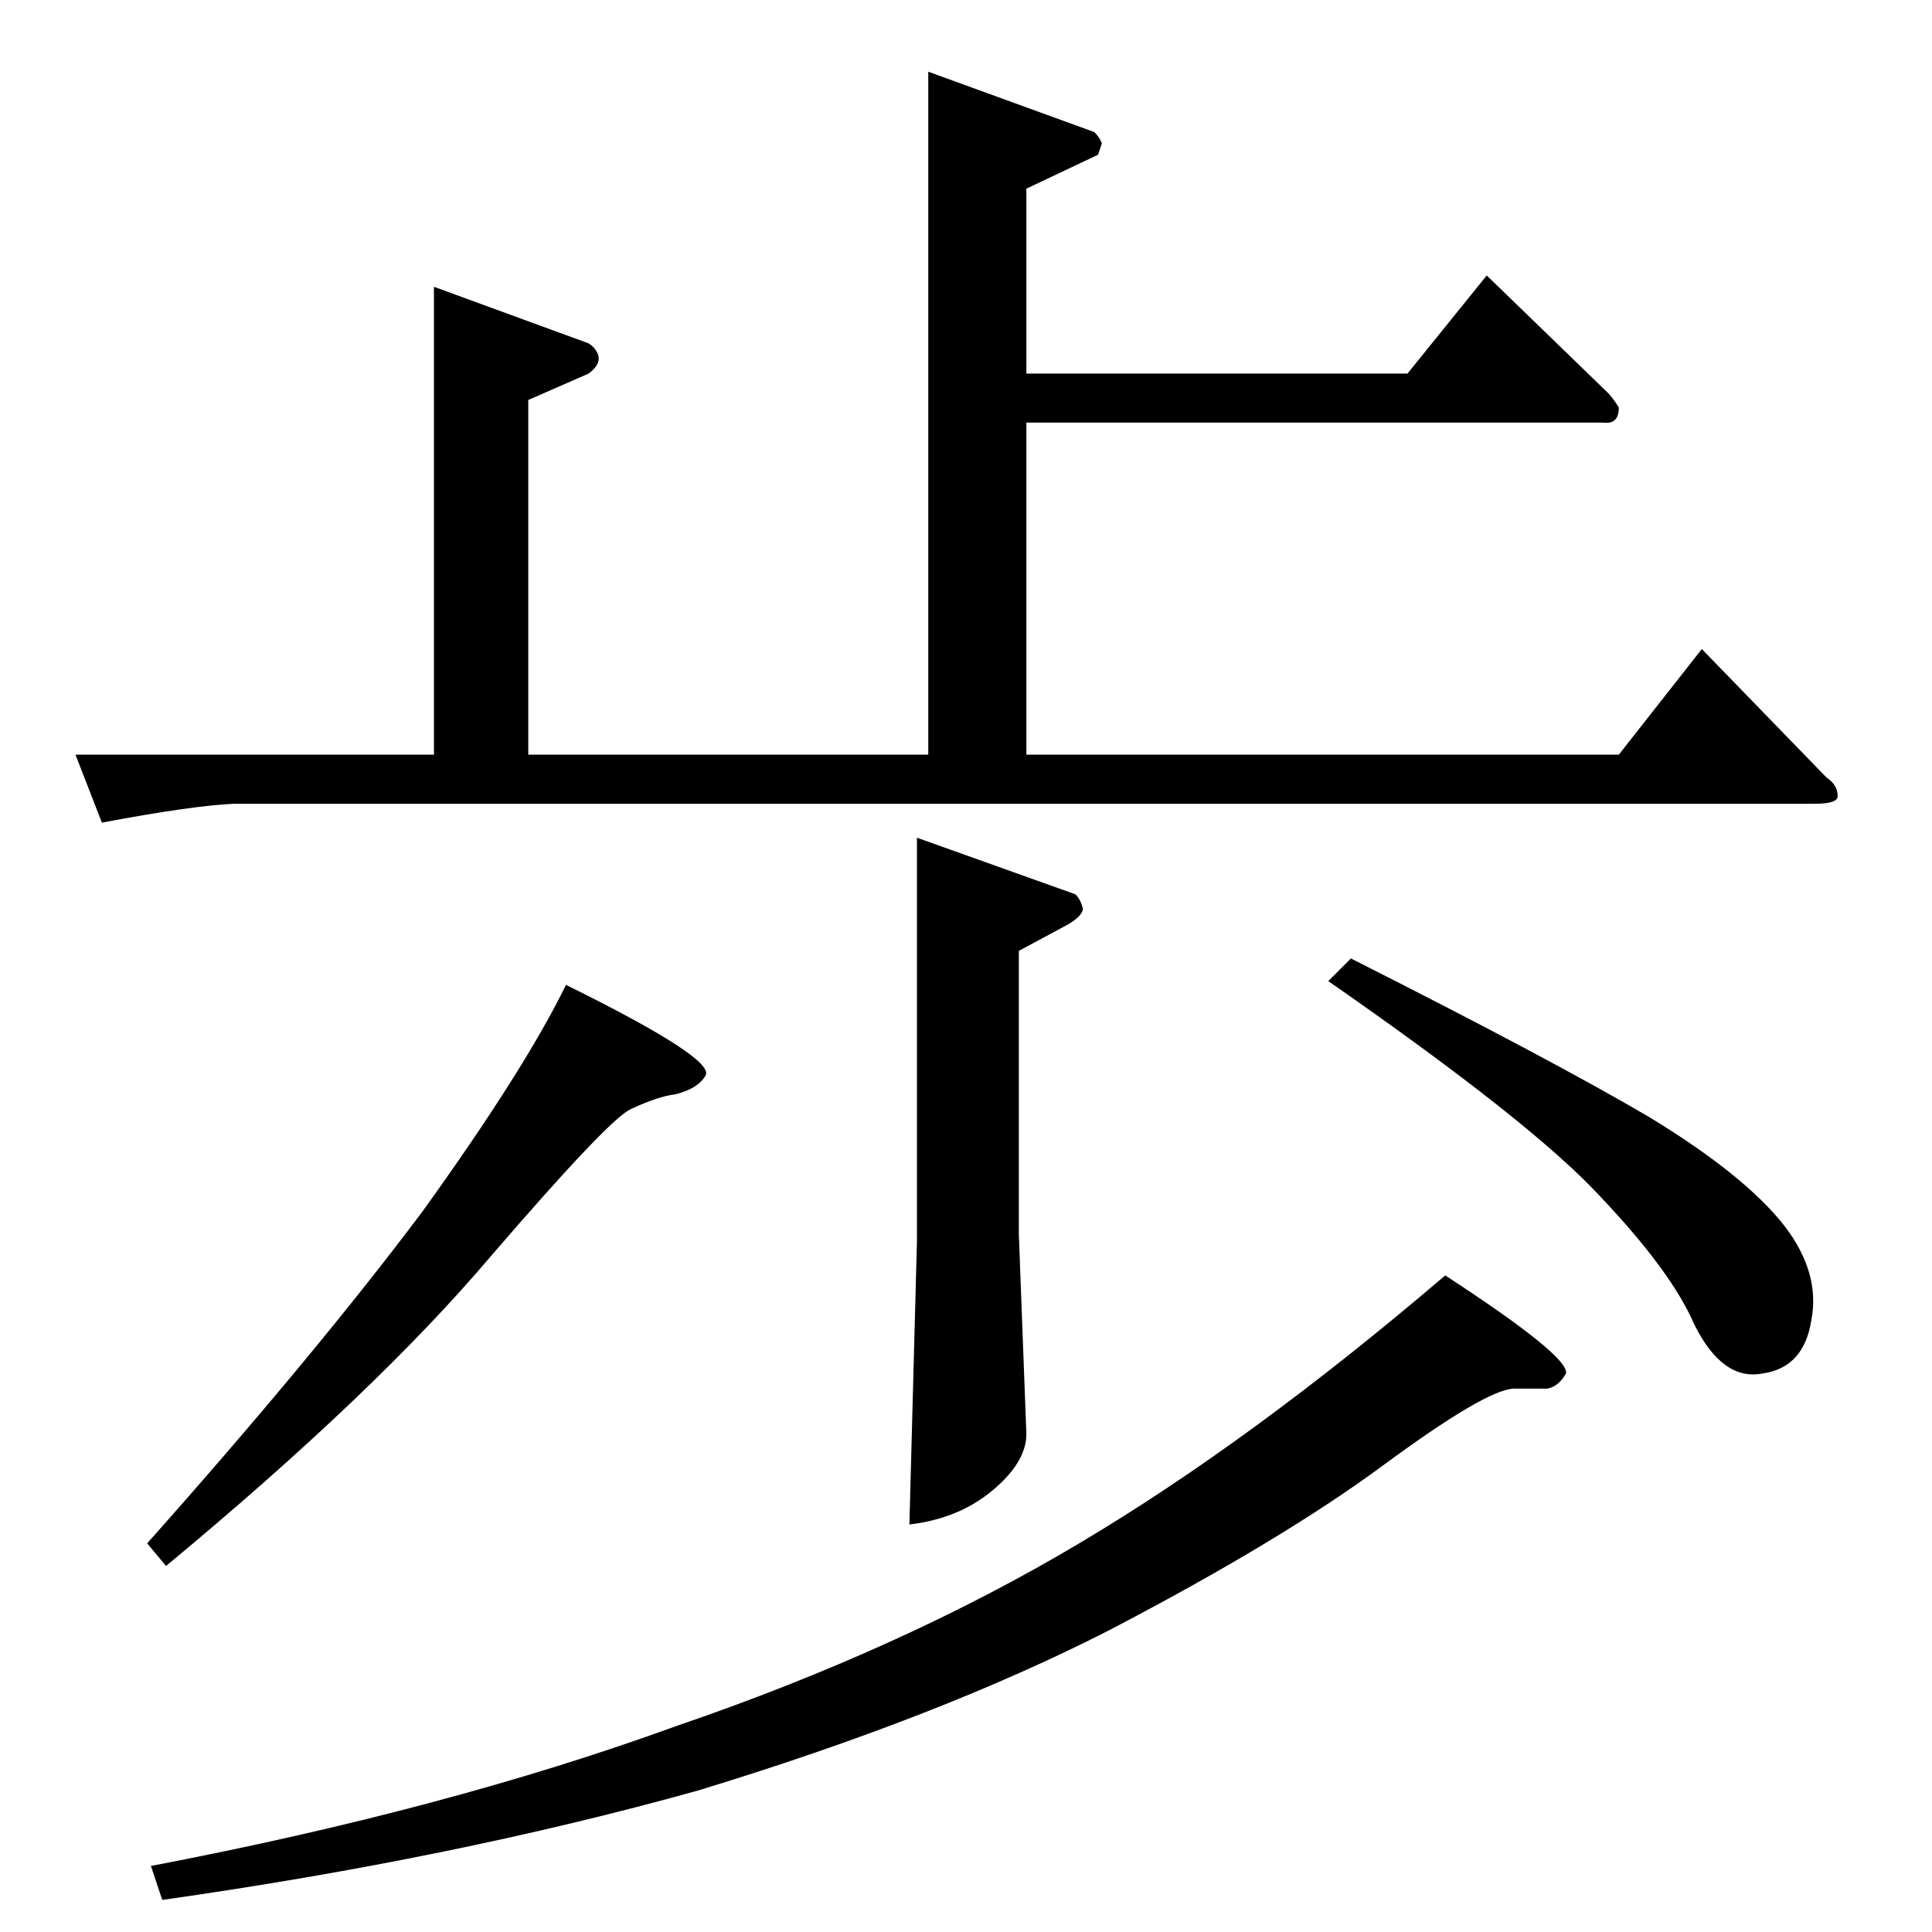 <?xml version="1.0" standalone="no"?>
<!DOCTYPE svg PUBLIC "-//W3C//DTD SVG 1.1//EN" "http://www.w3.org/Graphics/SVG/1.1/DTD/svg11.dtd" >
<svg xmlns="http://www.w3.org/2000/svg" xmlns:xlink="http://www.w3.org/1999/xlink" version="1.1" viewBox="0 -205 1024 1024">
  <g transform="matrix(1 0 0 -1 0 819)">
   <path fill="currentColor"
d="M486 580l84 -30q3 -3 4 -8q-1 -4 -8 -8l-26 -14v-150l4 -106q0 -15 -18 -30t-44 -18l4 150v214v0v0zM734 248q-54 -40 -146 -88q-90 -46 -218 -85q-129 -36 -284 -58l-6 18q157 30 278 74q120 41 214 97q91 54 194 142q66 -43 64 -52q-4 -7 -10 -8h-18q-15 -1 -68 -40v0
v0zM260 358q-61 -72 -172 -164l-10 12q89 100 146 176q54 75 76 120q79 -39 74 -48q-4 -7 -16 -10q-9 -1 -24 -8q-12 -6 -74 -78v0v0zM716 516q107 -54 158 -84q51 -31 72 -58q19 -25 14 -50q-4 -25 -26 -28q-21 -4 -36 26q-12 28 -50 68q-36 39 -144 114l12 12v0v0z
M492 986l88 -32q3 -3 4 -6l-2 -6l-38 -18v-98h202l42 52l64 -62q3 -3 6 -8q0 -9 -8 -8h-306v-176h314l44 56l66 -68q6 -4 6 -10q0 -4 -12 -4h-838q-22 -1 -70 -10l-14 36h190v248l82 -30q3 -2 4 -4q4 -6 -4 -12l-32 -14v-188h212v362v0v0z" />
  </g>

</svg>
